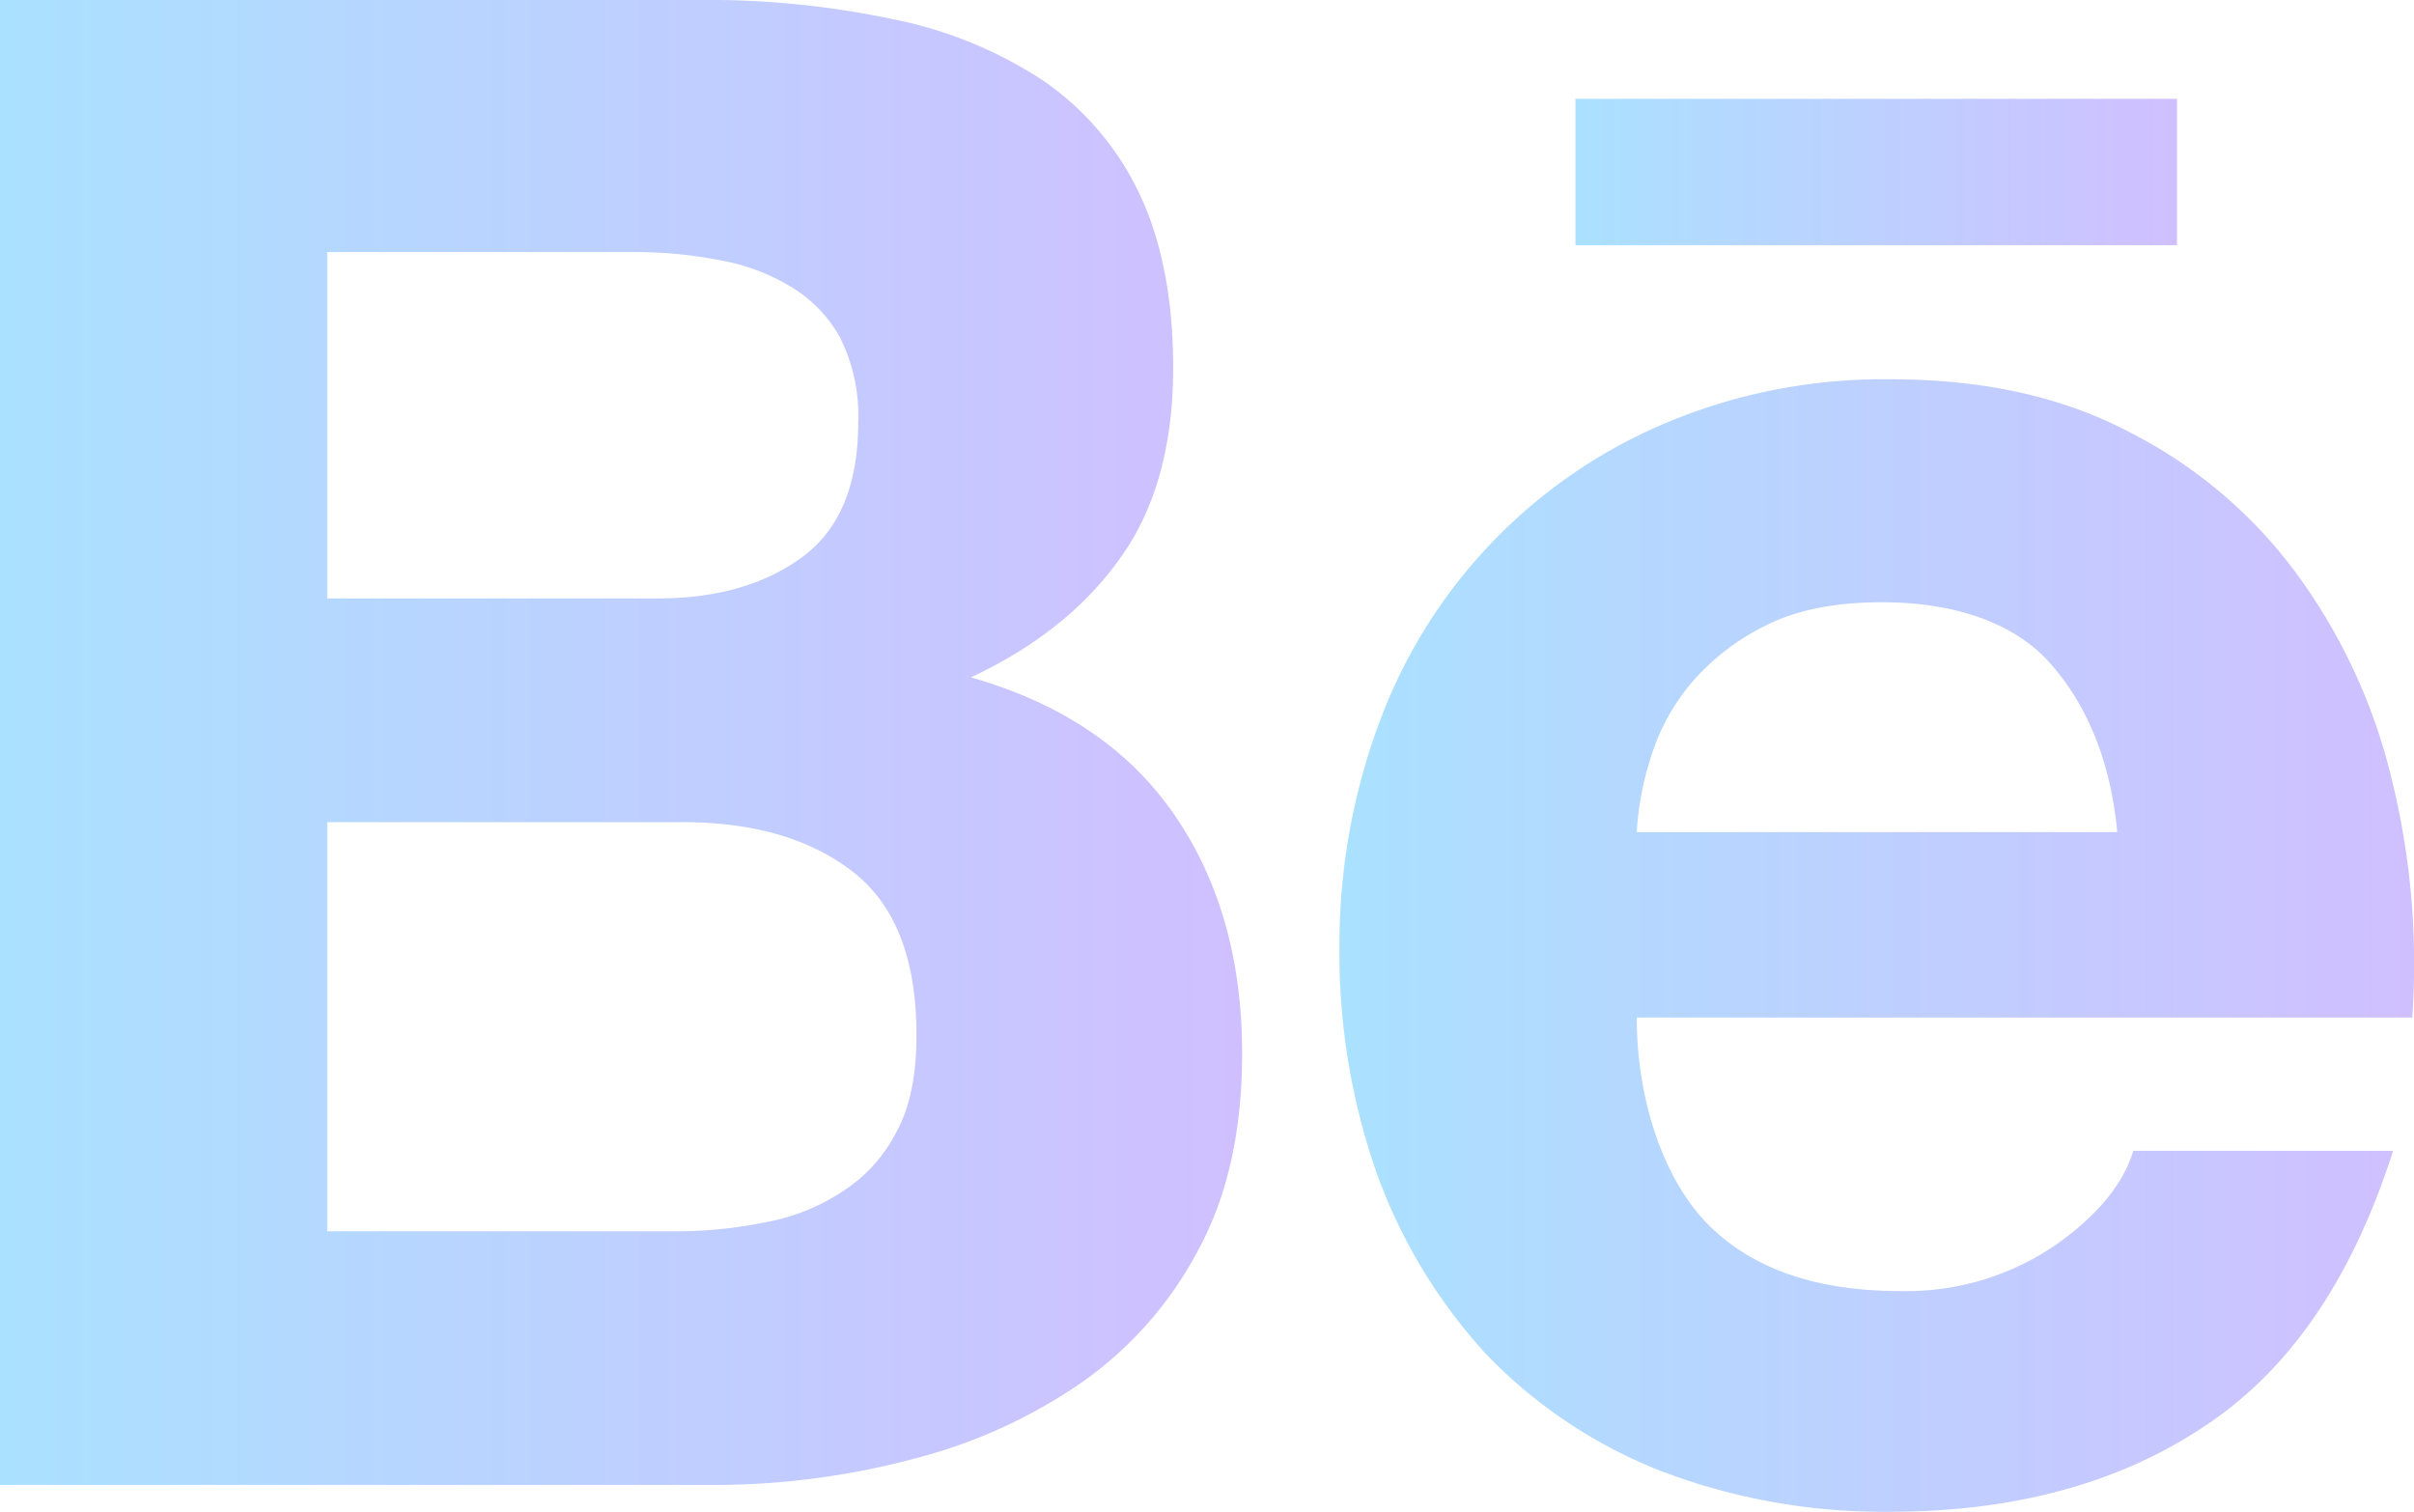 <svg id="Layer_1" data-name="Layer 1" xmlns="http://www.w3.org/2000/svg" xmlns:xlink="http://www.w3.org/1999/xlink" viewBox="0 0 315.03 197.3"><defs><style>.cls-1{fill:url(#linear-gradient);}.cls-2{fill:url(#linear-gradient-2);}.cls-3{fill:url(#linear-gradient-3);}</style><linearGradient id="linear-gradient" x1="90" y1="1749.8" x2="252.1" y2="1749.8" gradientTransform="translate(0 -1504)" gradientUnits="userSpaceOnUse"><stop offset="0" stop-color="#aae1ff"/><stop offset="1" stop-color="#d0bfff"/></linearGradient><linearGradient id="linear-gradient-2" x1="264.8" y1="1776.3" x2="405.03" y2="1776.3" xlink:href="#linear-gradient"/><linearGradient id="linear-gradient-3" x1="295.6" y1="1675.35" x2="374.1" y2="1675.35" gradientTransform="translate(-90 -1652.9)" xlink:href="#linear-gradient"/></defs><title>behance</title><path class="cls-1" d="M209.2,339.3a68.09,68.09,0,0,0,22-10,48.92,48.92,0,0,0,15.3-17.5c3.8-7.1,5.6-15.6,5.6-25.4,0-12.1-2.9-22.5-8.8-31.1s-14.7-14.6-26.6-18c8.8-4.1,15.3-9.5,19.8-16s6.6-14.7,6.6-24.4c0-9-1.5-16.6-4.4-22.7a37.16,37.16,0,0,0-12.6-14.8,55,55,0,0,0-19.6-8,116,116,0,0,0-25.3-2.5H90V342.7h93.9A100.9,100.9,0,0,0,209.2,339.3ZM132.7,181.8h39.9a56.27,56.27,0,0,1,11,1,26.92,26.92,0,0,1,9.4,3.4,17.7,17.7,0,0,1,6.6,6.7A22.82,22.82,0,0,1,202,204c0,8.1-2.4,14-7.3,17.6s-11.2,5.4-18.8,5.4H132.7V181.8Zm0,127.8V256.2H179c9.2,0,16.6,2.1,22.2,6.4s8.4,11.4,8.4,21.4c0,5.1-.8,9.3-2.6,12.6a19.9,19.9,0,0,1-6.9,7.7,26.87,26.87,0,0,1-10.1,4.1,58.14,58.14,0,0,1-12,1.2Z" transform="translate(-90 -148.9)"/><path class="cls-2" d="M284.1,325.8a64.08,64.08,0,0,0,22.7,15.1,81.23,81.23,0,0,0,29.9,5.3c15.9,0,29.5-3.6,40.6-10.9,11.3-7.3,19.6-19.3,25-36.2H368.4c-1.3,4.3-4.7,8.5-10.3,12.4a34.53,34.53,0,0,1-20.1,5.9c-10.8,0-19.1-2.8-24.9-8.5s-9.5-16.1-9.5-27.2H404.8a100.43,100.43,0,0,0-2.7-31.2,74.68,74.68,0,0,0-12.3-26.6,61.85,61.85,0,0,0-21.9-18.6c-8.9-4.7-19.3-6.9-31.2-6.9a73.27,73.27,0,0,0-29.3,5.7A67.91,67.91,0,0,0,270,243.2a83.22,83.22,0,0,0-5.2,29.3,86.84,86.84,0,0,0,5,29.9A70.14,70.14,0,0,0,284.1,325.8Zm21.2-77.6a27.8,27.8,0,0,1,5.2-9.9,30.51,30.51,0,0,1,9.8-7.7c4.1-2.1,9.2-3.1,15.3-3.1,9.5,0,17.2,2.7,21.8,7.8s8,12.4,8.9,22.2H303.6A38.33,38.33,0,0,1,305.3,248.2Z" transform="translate(-90 -148.9)"/><rect class="cls-3" x="205.6" y="12.9" width="78.5" height="19.1"/></svg>